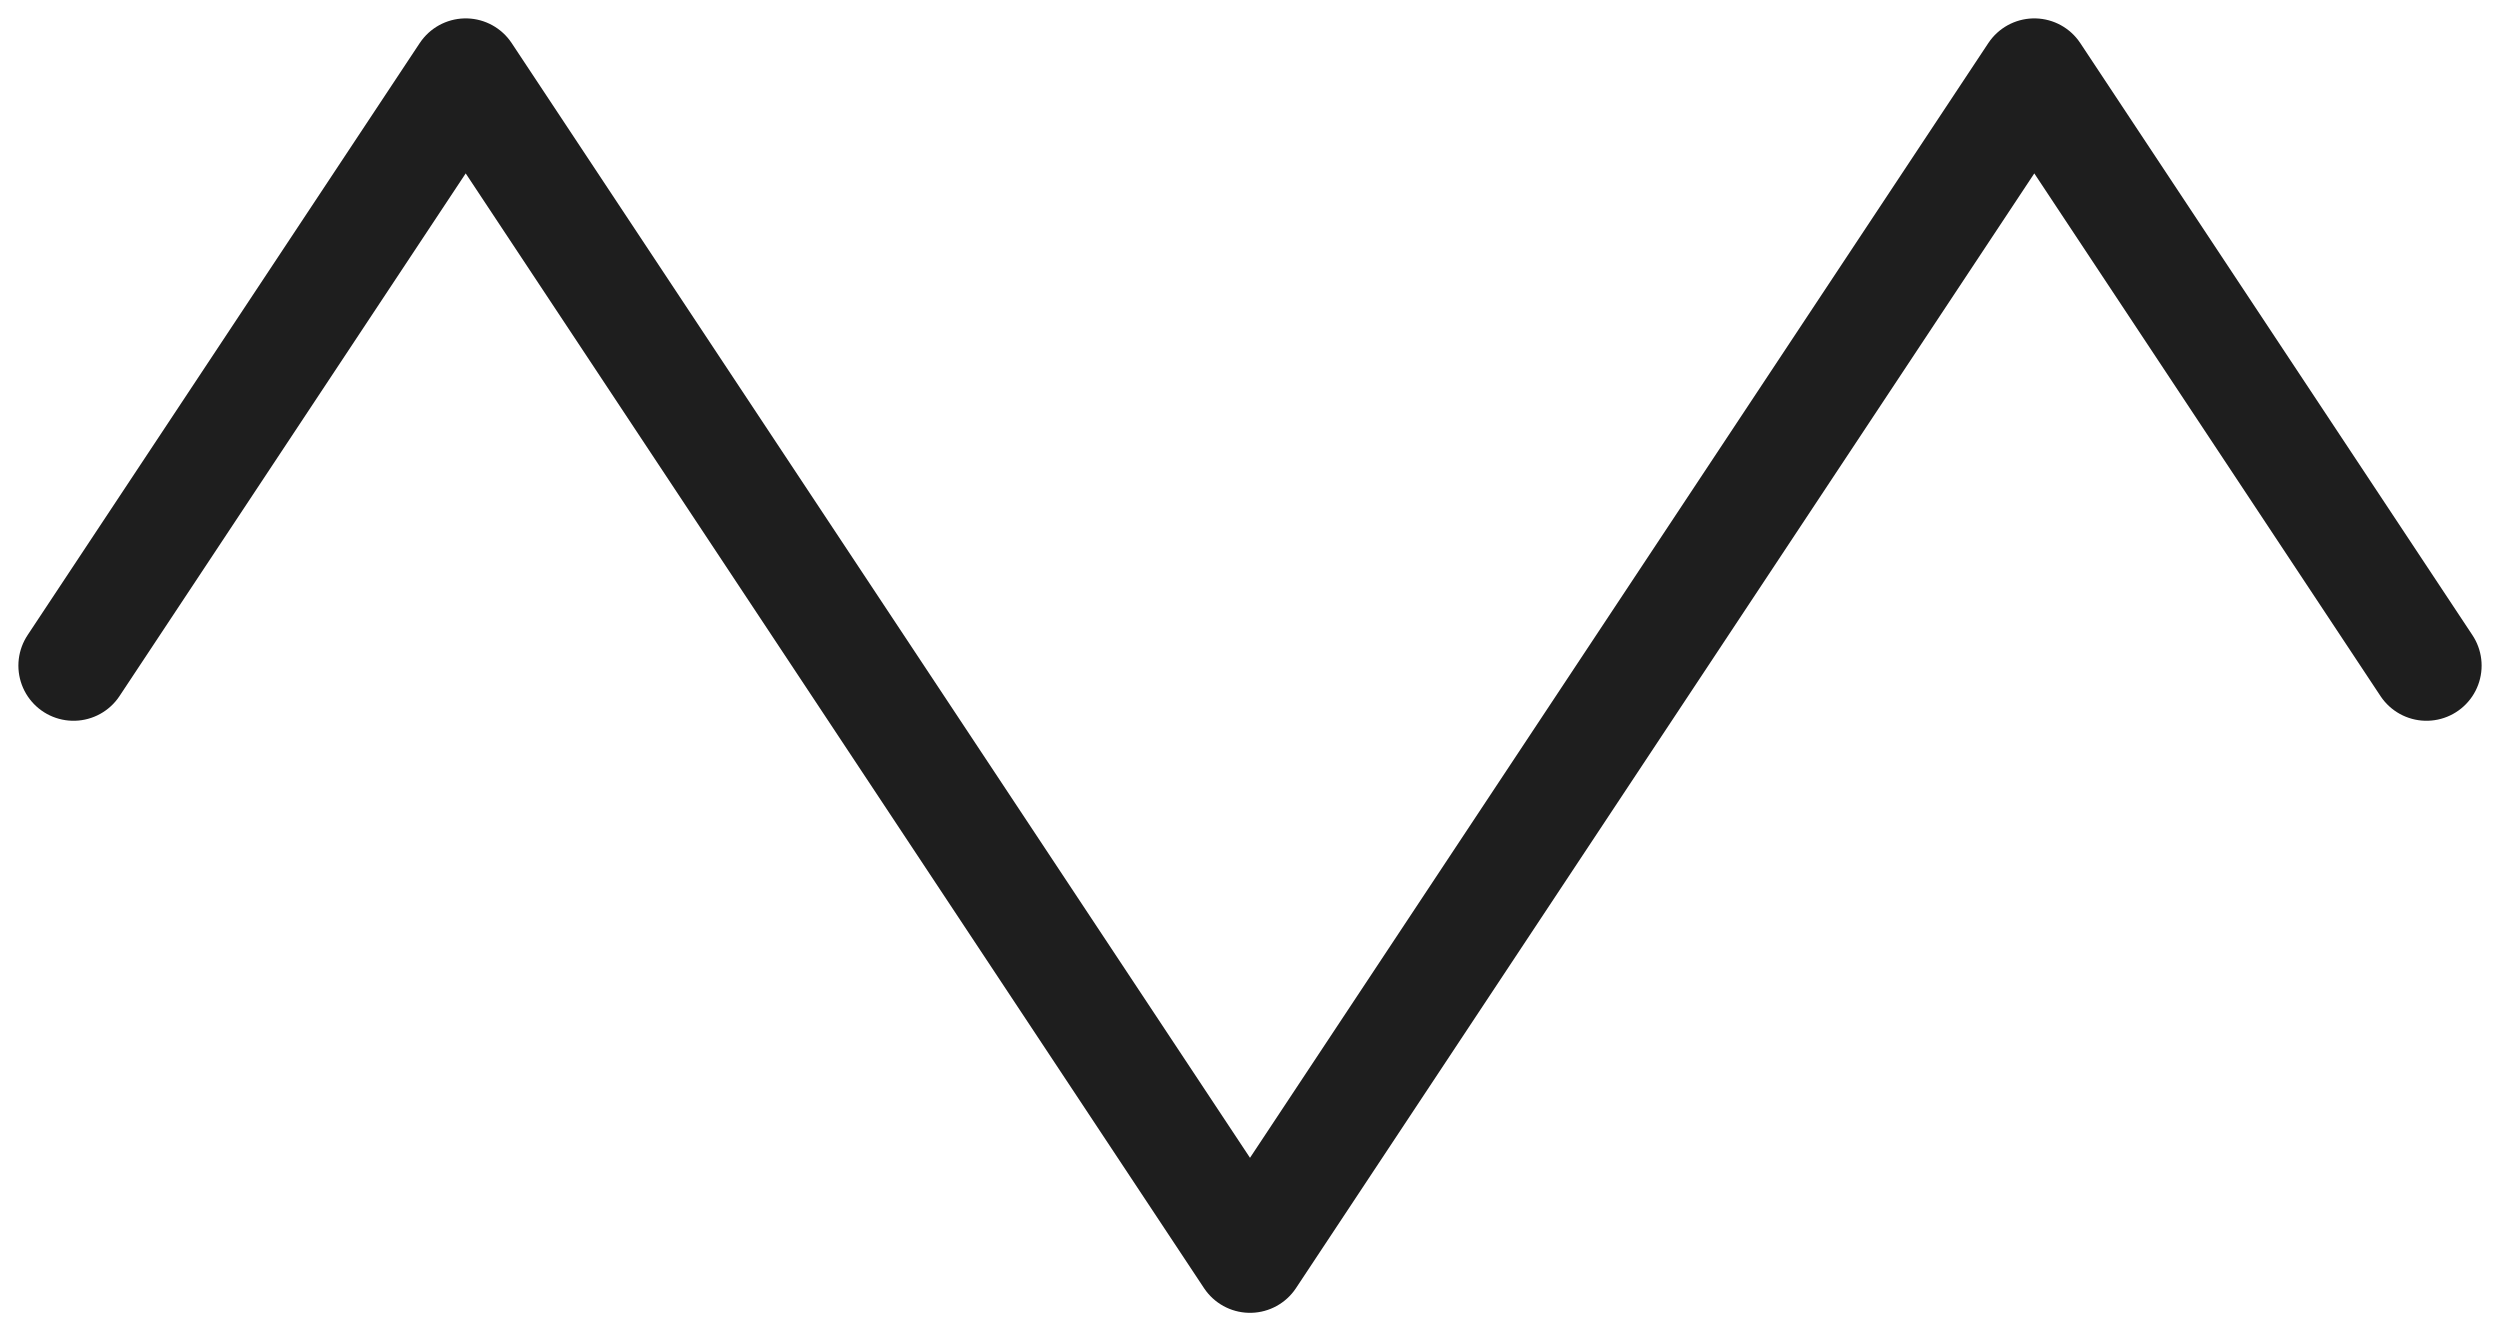 <svg width="68" height="36" viewBox="0 0 68 36" fill="none" xmlns="http://www.w3.org/2000/svg">
<path d="M2 18.105L12.667 2L34 34.209L55.333 2L66 18.105" stroke="#1E1E1E" stroke-width="3" stroke-linecap="round" stroke-linejoin="round"/>
</svg>
